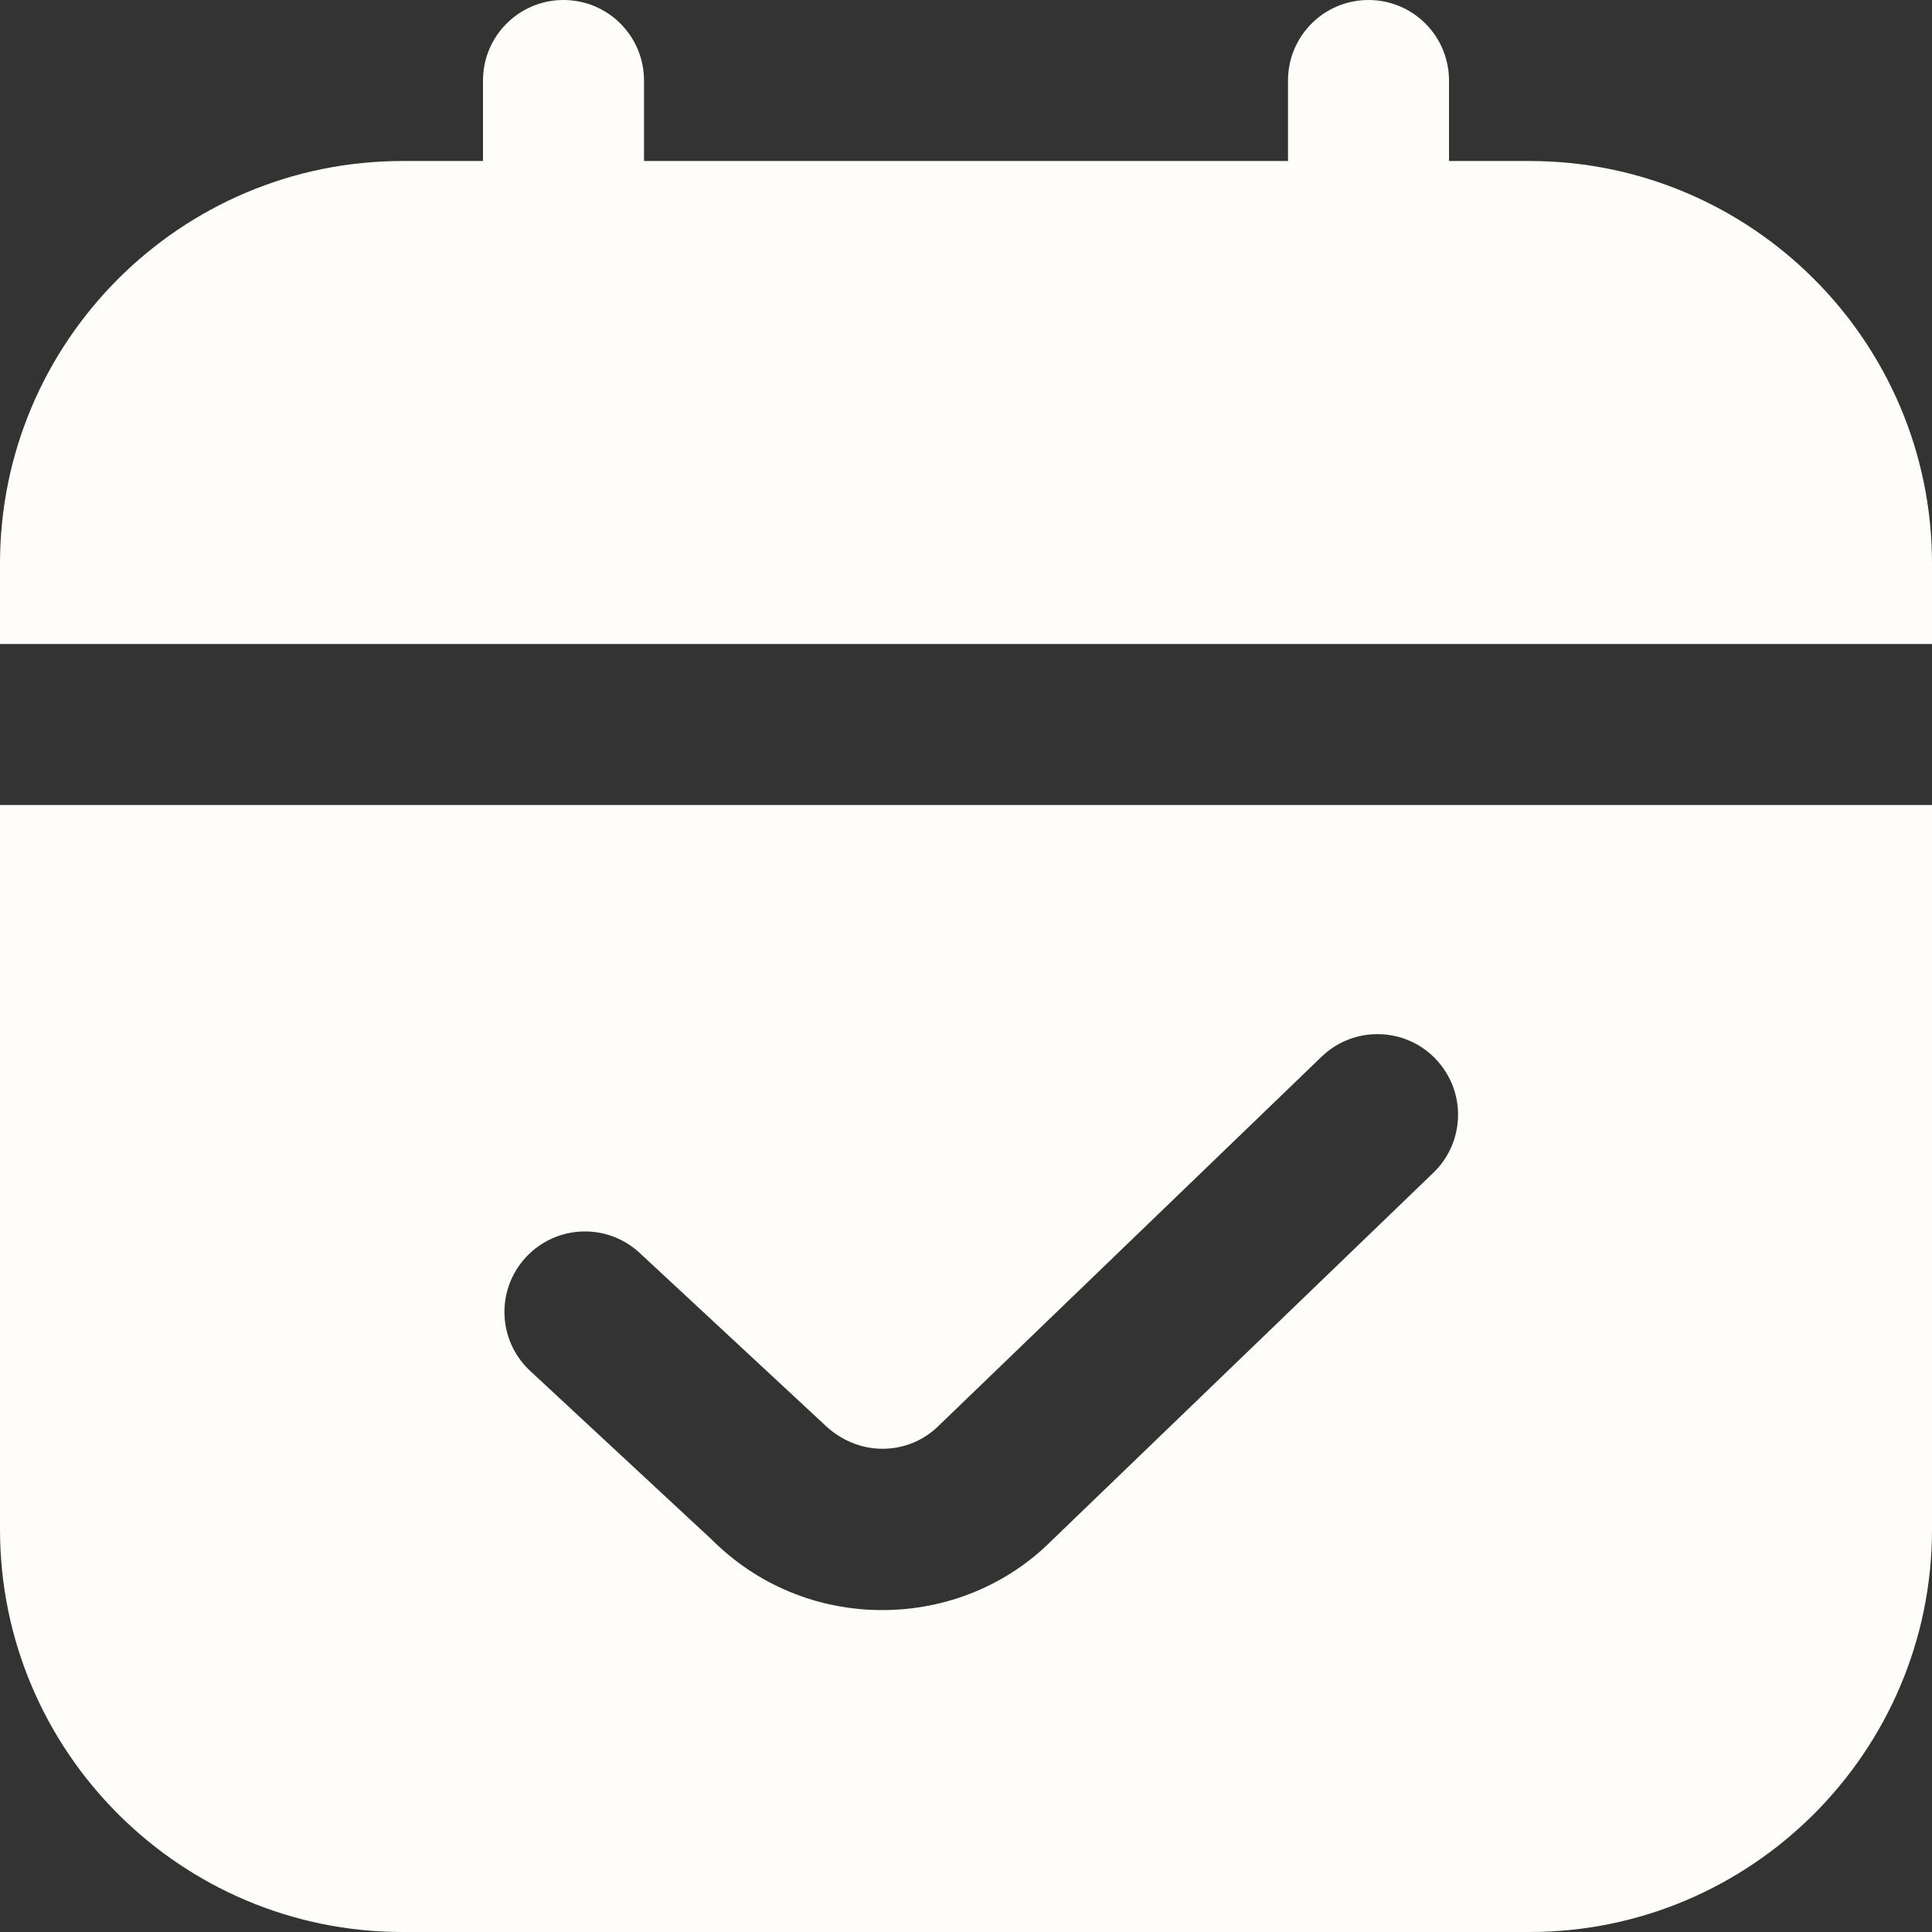 <?xml version="1.0" encoding="UTF-8"?>
<svg xmlns="http://www.w3.org/2000/svg" id="Layer_1" data-name="Layer 1" viewBox="0 0 24 24" width="512" height="512">
  <rect x="0" y="0" width="24" height="24" fill="#333333" stroke="none"/>
  <path d="M0,8v-1C0,4.243,2.243,2,5,2h1V1c0-.552,.447-1,1-1s1,.448,1,1v1h8V1c0-.552,.447-1,1-1s1,.448,1,1v1h1c2.757,0,5,2.243,5,5v1H0Zm24,2v9c0,2.757-2.243,5-5,5H5c-2.757,0-5-2.243-5-5V10H24Zm-6.168,3.152c-.384-.397-1.016-.409-1.414-.026l-4.754,4.582c-.376,.376-1.007,.404-1.439-.026l-2.278-2.117c-.403-.375-1.035-.354-1.413,.052-.376,.404-.353,1.037,.052,1.413l2.252,2.092c.566,.567,1.32,.879,2.121,.879s1.556-.312,2.108-.866l4.74-4.568c.397-.383,.409-1.017,.025-1.414Z" fill="#FFFDFA"/>
</svg>
